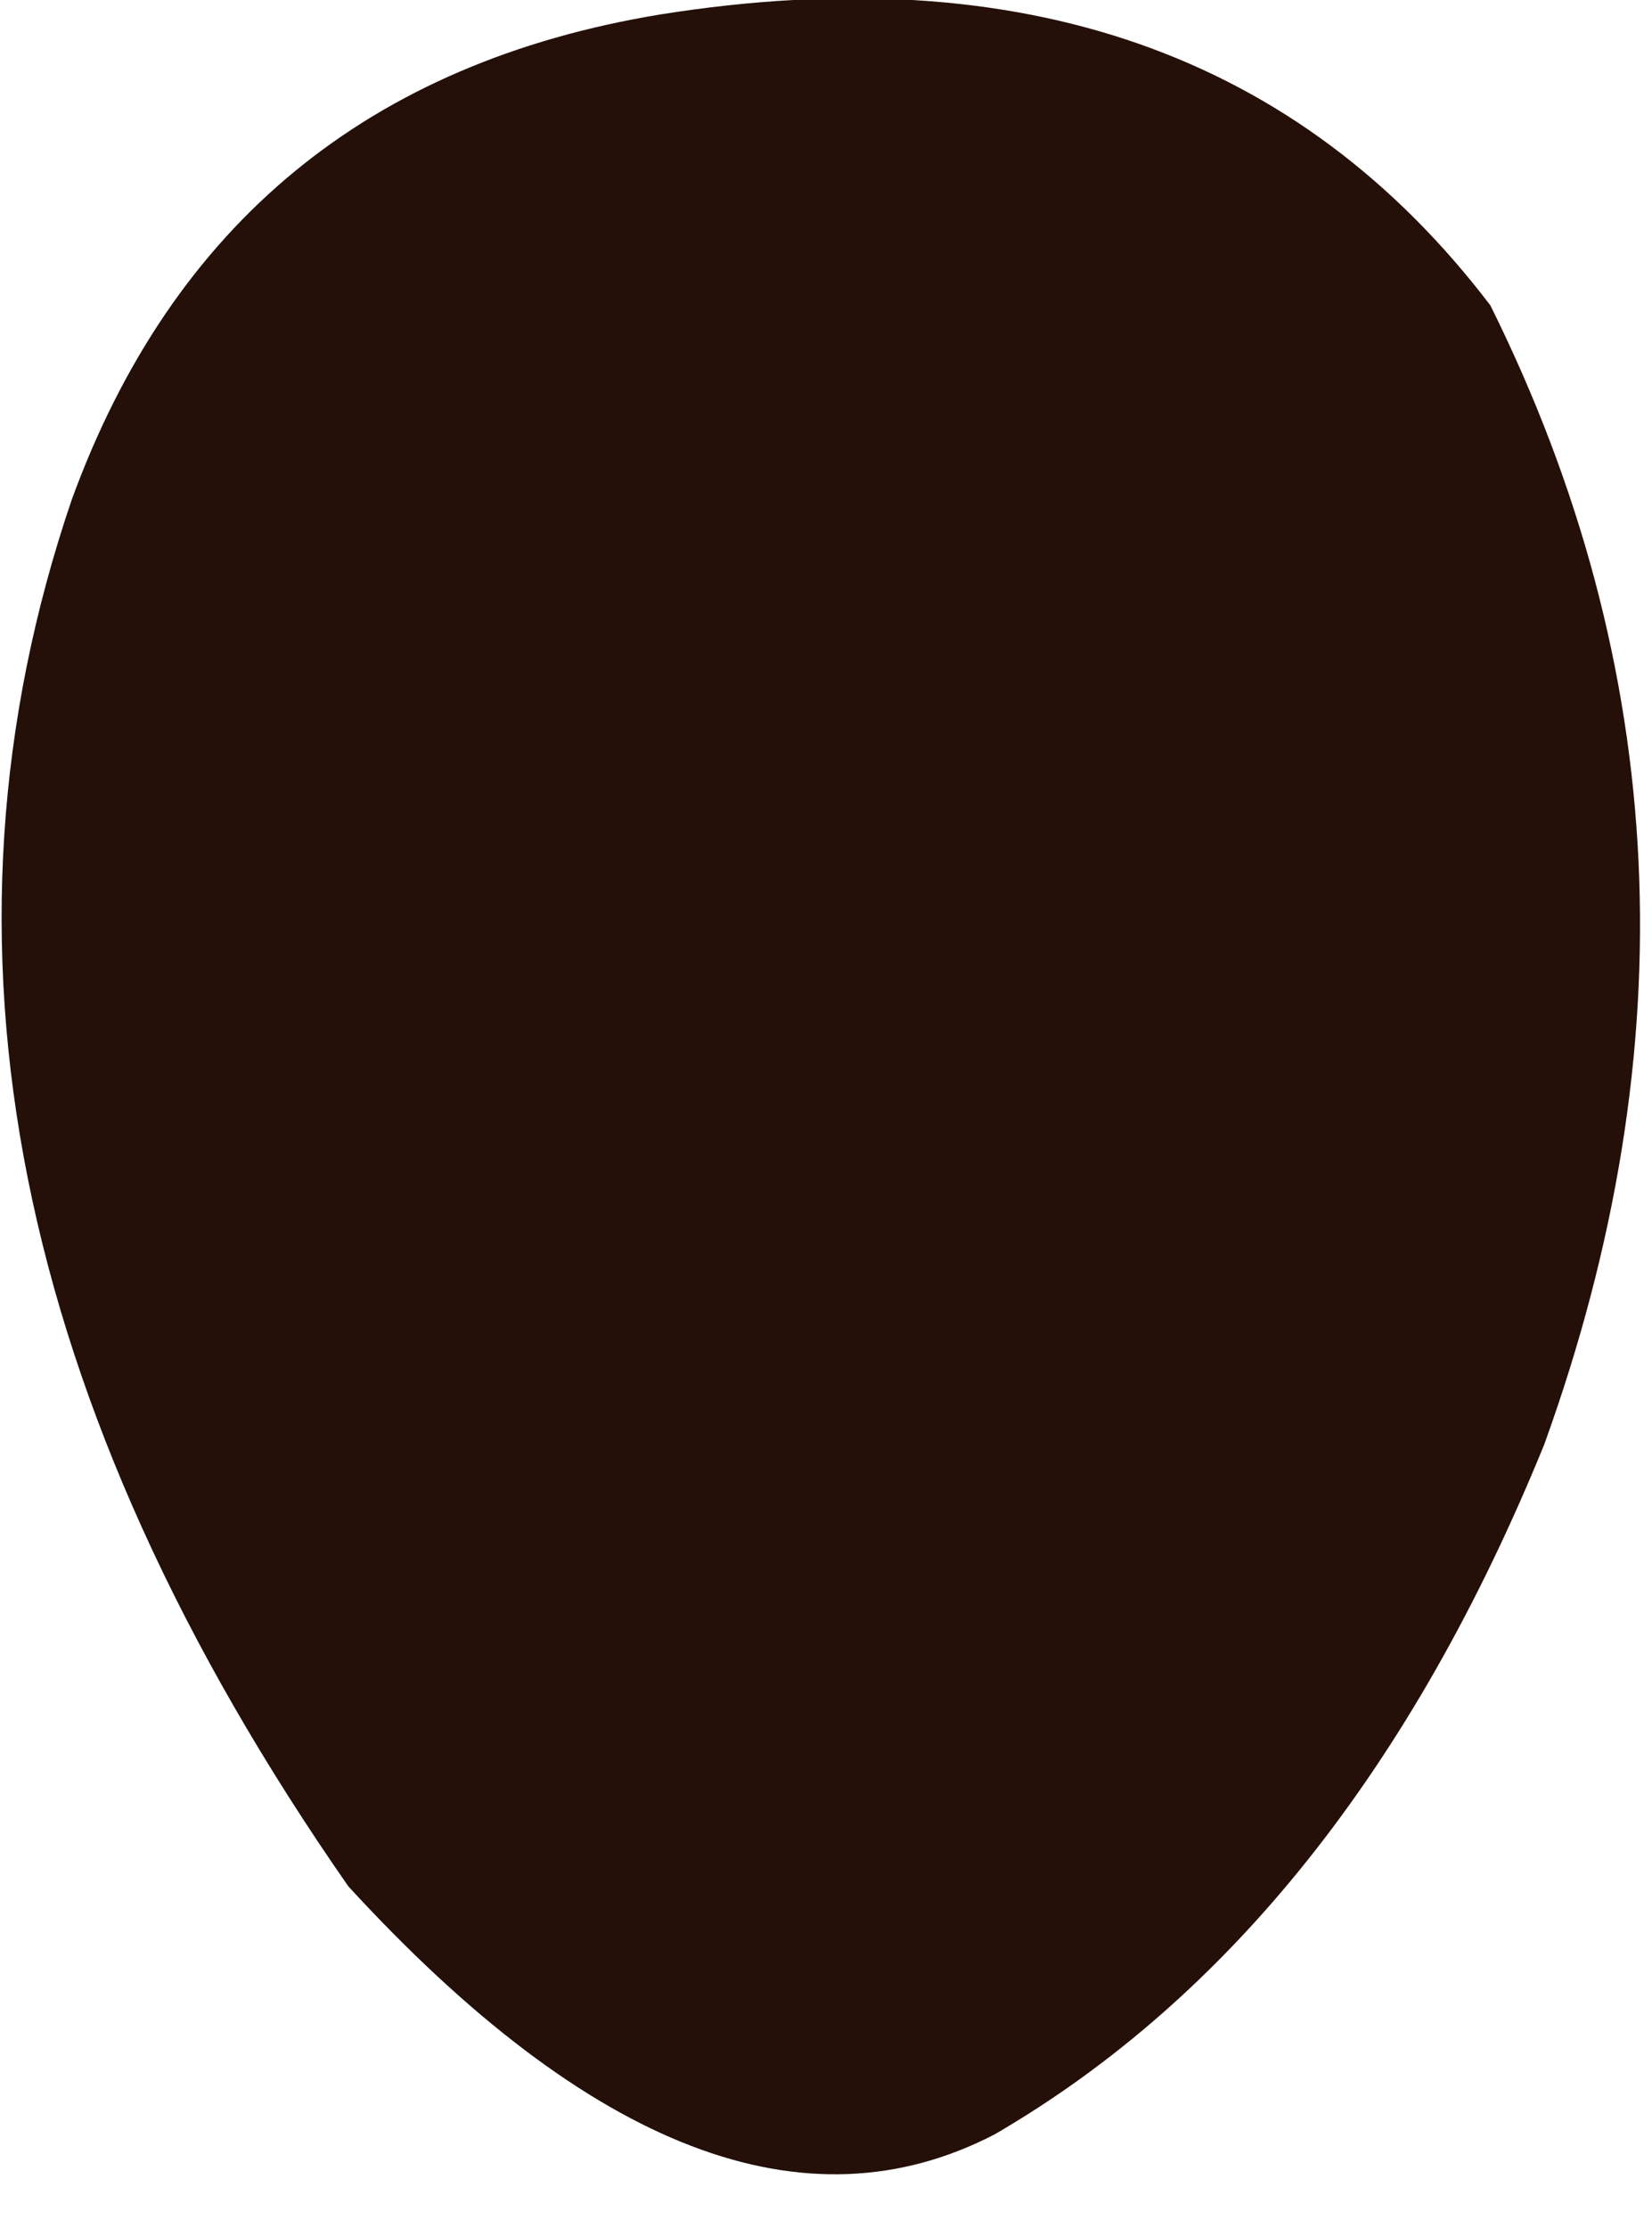 <svg xmlns="http://www.w3.org/2000/svg" width="23" height="31"><path d="M1 6.95Q3.1 1.2 9.2.2 16.75-1 20.75 4.25q3.75 7.55.75 15.85-2.75 6.75-7.65 9.6-3.95 2.05-9-3.45-7-10.05-3.85-19.3" fill="#241008"/></svg>